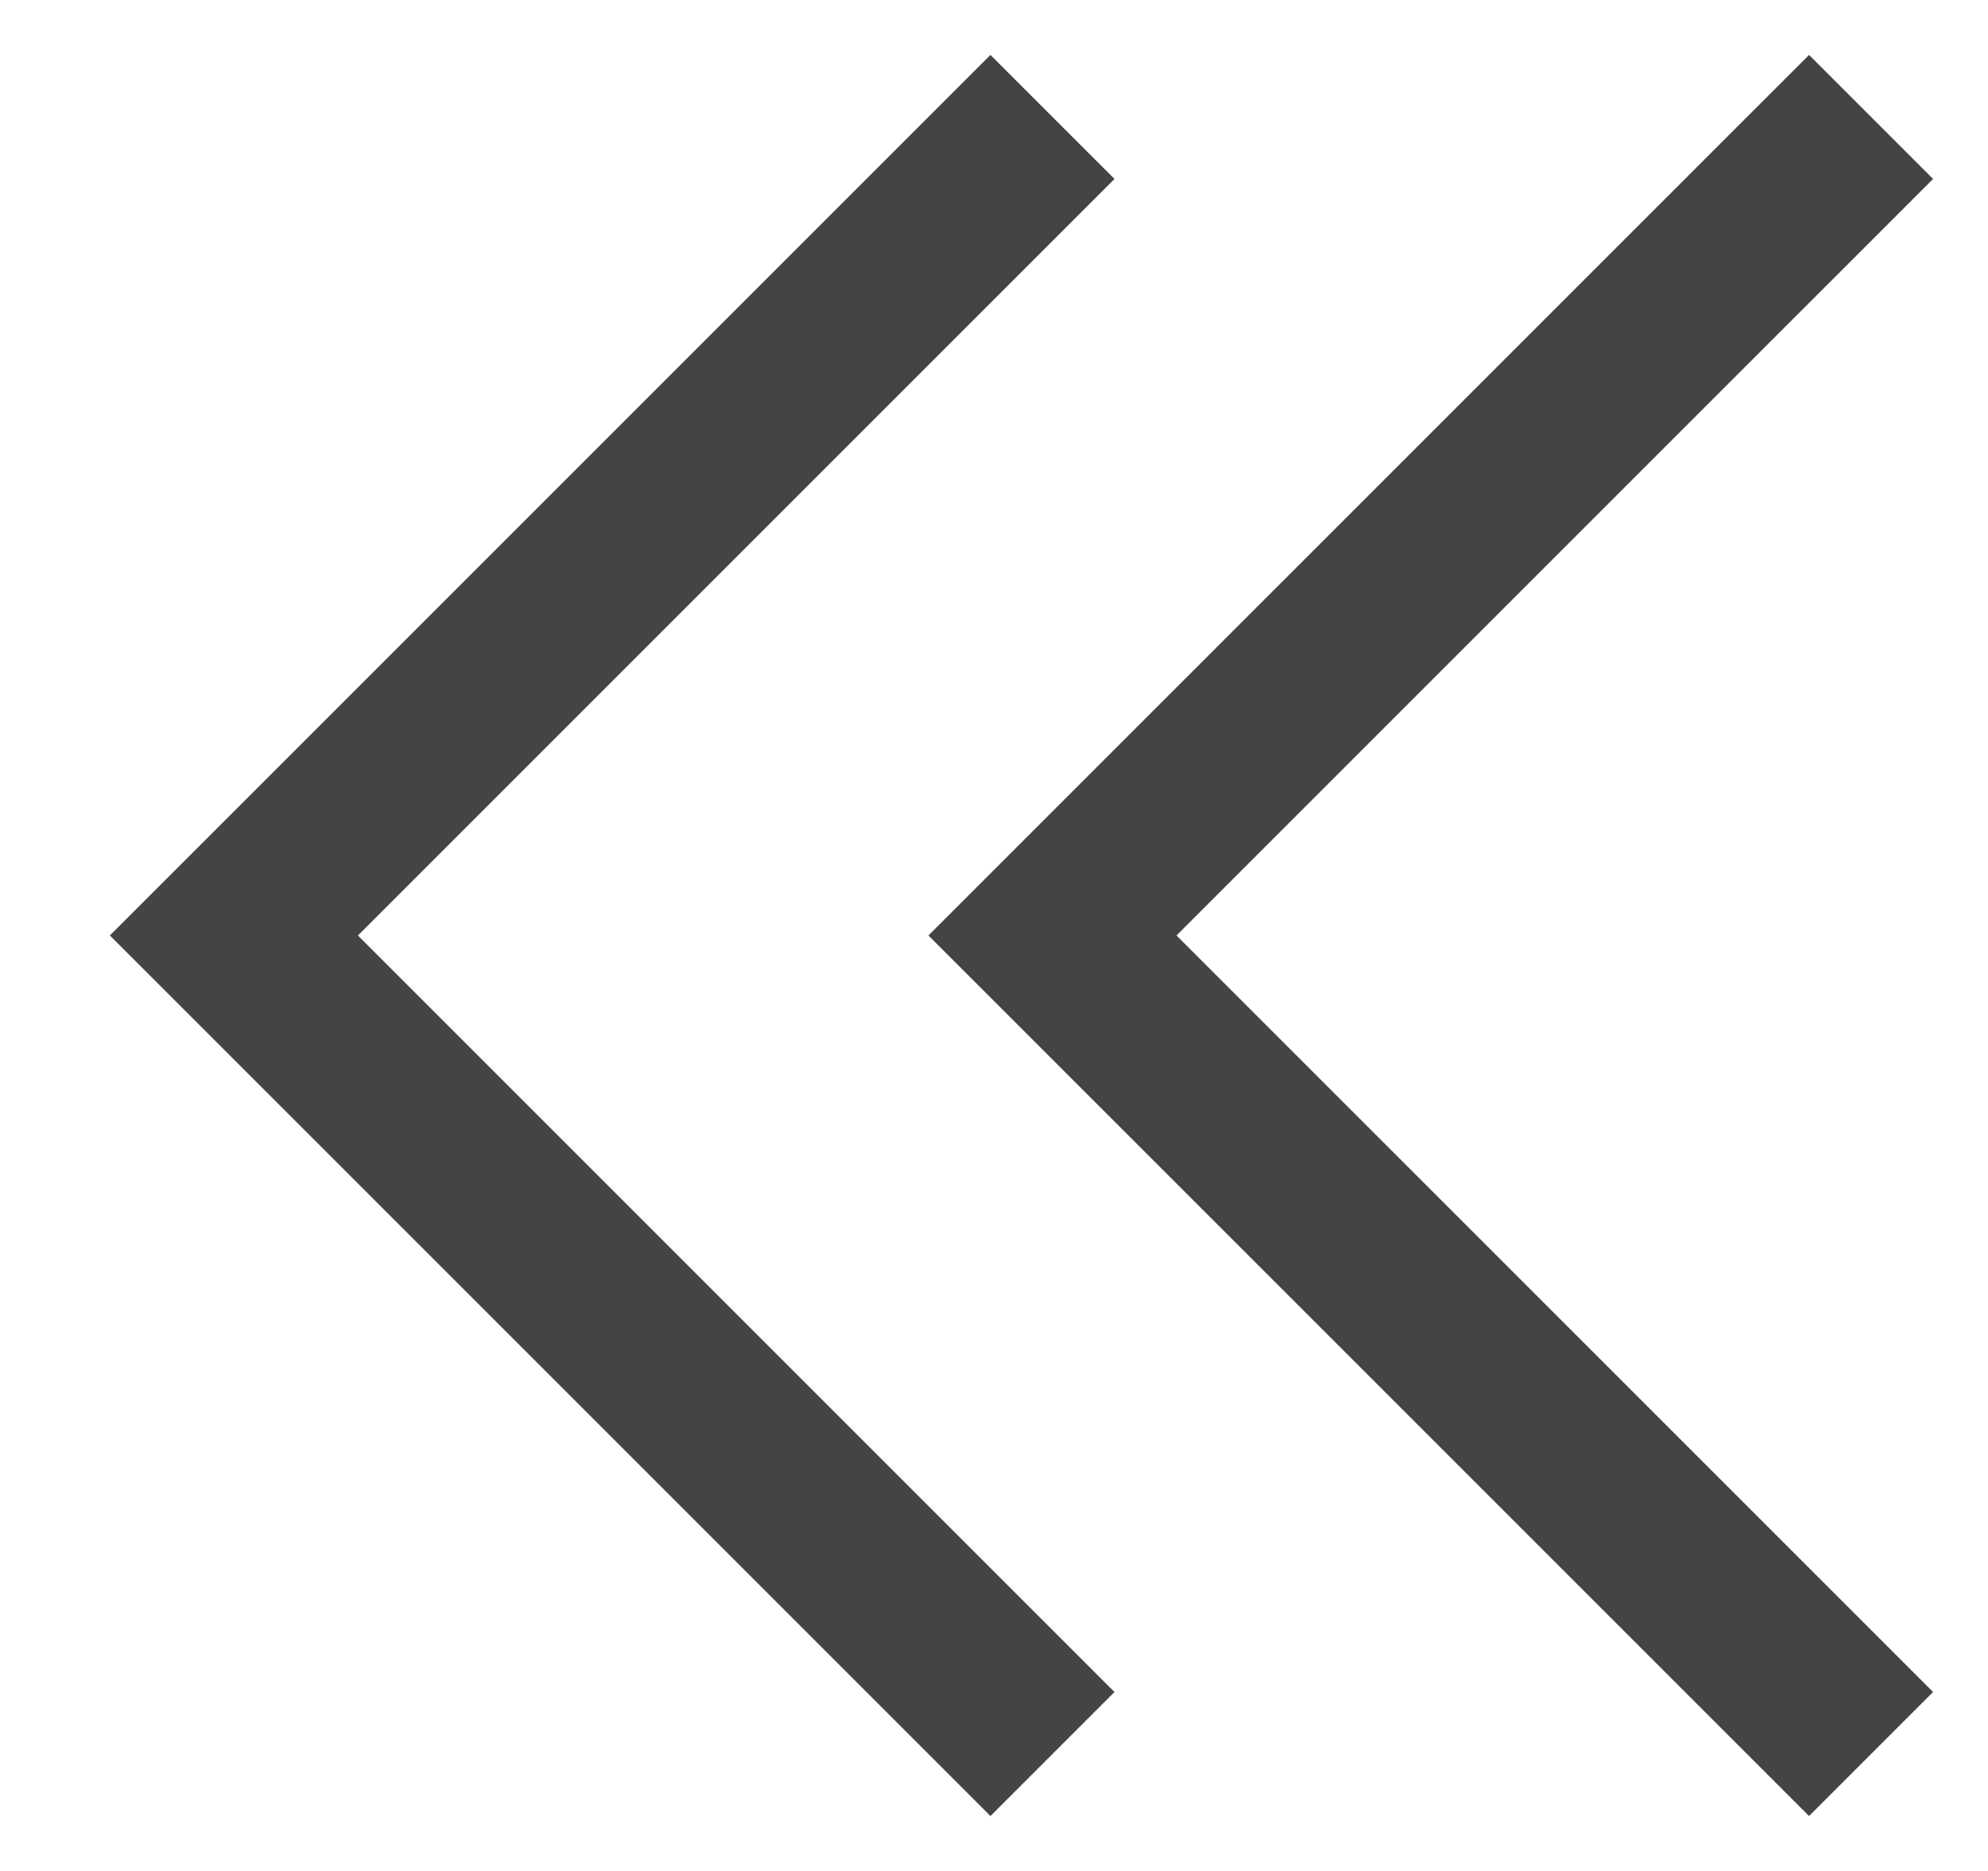 <svg width="17" height="16" viewBox="0 0 17 16" fill="none" xmlns="http://www.w3.org/2000/svg">
<path d="M9 1L2 8L9 15" stroke="#444444" stroke-width="1.5"/>
<path d="M16 1L9 8L16 15" stroke="#444444" stroke-width="1.5"/>
</svg>
